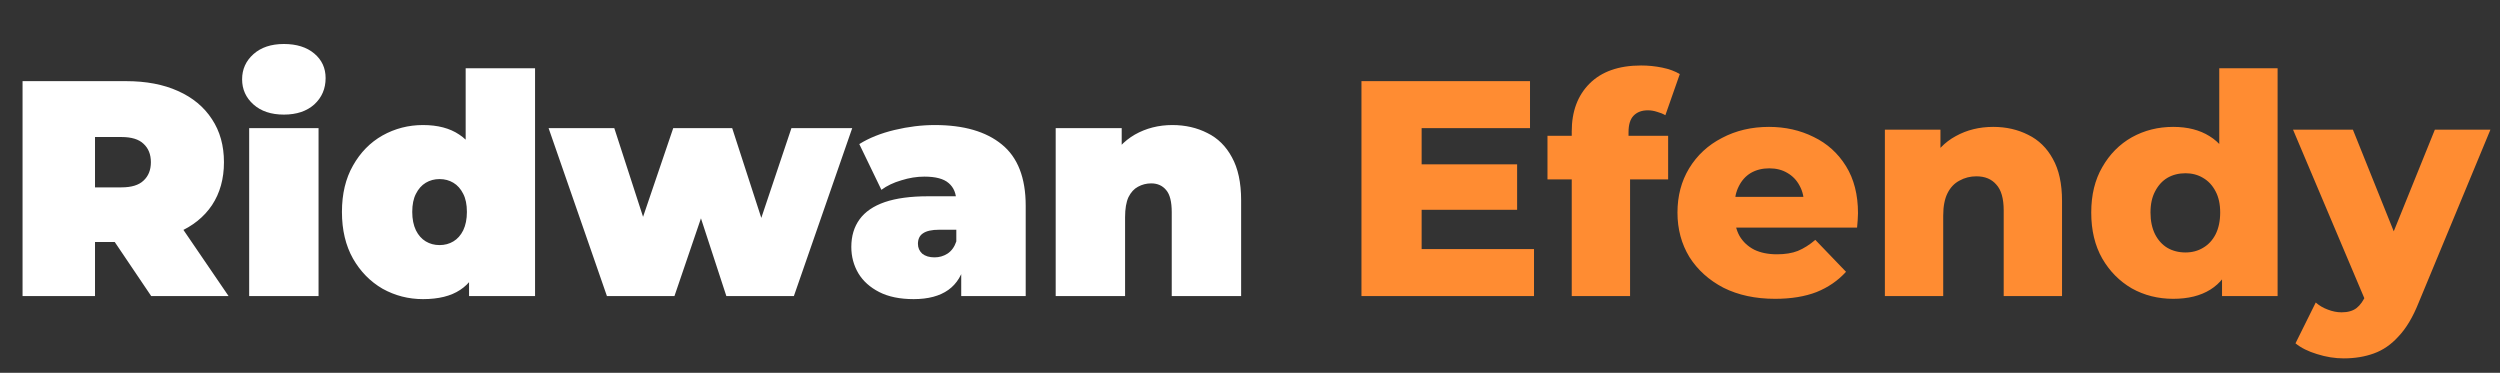 <svg width="228" height="34" viewBox="0 0 228 34" fill="none" xmlns="http://www.w3.org/2000/svg">
<rect x="0" y="0" width="228" height="34" fill="#333333" stroke="none"/>
<path d="M2.057 27V7.4H11.493C13.322 7.4 14.9 7.699 16.225 8.296C17.569 8.893 18.605 9.752 19.333 10.872C20.061 11.973 20.425 13.28 20.425 14.792C20.425 16.304 20.061 17.611 19.333 18.712C18.605 19.795 17.569 20.625 16.225 21.204C14.9 21.783 13.322 22.072 11.493 22.072H5.725L8.665 19.356V27H2.057ZM13.789 27L8.973 19.86H15.973L20.845 27H13.789ZM8.665 20.084L5.725 17.088H11.073C11.988 17.088 12.66 16.883 13.089 16.472C13.537 16.061 13.761 15.501 13.761 14.792C13.761 14.083 13.537 13.523 13.089 13.112C12.66 12.701 11.988 12.496 11.073 12.496H5.725L8.665 9.5V20.084ZM22.724 27V11.684H29.052V27H22.724ZM25.888 10.452C24.731 10.452 23.807 10.144 23.116 9.528C22.426 8.912 22.08 8.147 22.08 7.232C22.08 6.317 22.426 5.552 23.116 4.936C23.807 4.32 24.731 4.012 25.888 4.012C27.046 4.012 27.97 4.301 28.66 4.88C29.351 5.459 29.696 6.205 29.696 7.12C29.696 8.091 29.351 8.893 28.66 9.528C27.97 10.144 27.046 10.452 25.888 10.452ZM38.577 27.28C37.252 27.28 36.02 26.963 34.881 26.328C33.761 25.675 32.865 24.76 32.193 23.584C31.521 22.389 31.185 20.971 31.185 19.328C31.185 17.685 31.521 16.276 32.193 15.1C32.865 13.905 33.761 12.991 34.881 12.356C36.02 11.721 37.252 11.404 38.577 11.404C39.921 11.404 41.022 11.693 41.881 12.272C42.74 12.832 43.374 13.7 43.785 14.876C44.196 16.033 44.401 17.517 44.401 19.328C44.401 21.157 44.205 22.66 43.813 23.836C43.44 25.012 42.824 25.88 41.965 26.44C41.125 27 39.996 27.28 38.577 27.28ZM40.089 22.352C40.556 22.352 40.976 22.24 41.349 22.016C41.722 21.792 42.021 21.456 42.245 21.008C42.469 20.541 42.581 19.981 42.581 19.328C42.581 18.656 42.469 18.105 42.245 17.676C42.021 17.228 41.722 16.892 41.349 16.668C40.976 16.444 40.556 16.332 40.089 16.332C39.622 16.332 39.202 16.444 38.829 16.668C38.456 16.892 38.157 17.228 37.933 17.676C37.709 18.105 37.597 18.656 37.597 19.328C37.597 19.981 37.709 20.541 37.933 21.008C38.157 21.456 38.456 21.792 38.829 22.016C39.202 22.24 39.622 22.352 40.089 22.352ZM42.777 27V24.928L42.749 19.328L42.469 13.728V6.224H48.797V27H42.777ZM55.351 27L50.031 11.684H56.023L60.055 24.116H57.171L61.399 11.684H66.775L70.807 24.116H68.007L72.179 11.684H77.723L72.403 27H66.243L63.023 17.144H64.871L61.511 27H55.351ZM87.664 27V24.284L87.216 23.556V18.404C87.216 17.657 86.983 17.088 86.516 16.696C86.068 16.304 85.331 16.108 84.304 16.108C83.613 16.108 82.913 16.22 82.204 16.444C81.495 16.649 80.888 16.939 80.384 17.312L78.368 13.14C79.264 12.58 80.337 12.151 81.588 11.852C82.839 11.553 84.061 11.404 85.256 11.404C87.888 11.404 89.923 11.992 91.36 13.168C92.816 14.344 93.544 16.211 93.544 18.768V27H87.664ZM83.324 27.28C82.073 27.28 81.028 27.065 80.188 26.636C79.348 26.207 78.713 25.637 78.284 24.928C77.855 24.2 77.64 23.397 77.64 22.52C77.64 21.531 77.892 20.691 78.396 20C78.9 19.309 79.665 18.787 80.692 18.432C81.737 18.077 83.053 17.9 84.64 17.9H87.832V20.952H85.648C84.976 20.952 84.481 21.064 84.164 21.288C83.865 21.493 83.716 21.811 83.716 22.24C83.716 22.595 83.847 22.893 84.108 23.136C84.388 23.36 84.761 23.472 85.228 23.472C85.657 23.472 86.049 23.36 86.404 23.136C86.777 22.893 87.048 22.52 87.216 22.016L88.028 23.892C87.785 25.031 87.272 25.88 86.488 26.44C85.704 27 84.649 27.28 83.324 27.28ZM106.919 11.404C108.095 11.404 109.159 11.647 110.111 12.132C111.063 12.599 111.81 13.336 112.351 14.344C112.911 15.352 113.191 16.659 113.191 18.264V27H106.863V19.356C106.863 18.404 106.695 17.732 106.359 17.34C106.023 16.929 105.566 16.724 104.987 16.724C104.558 16.724 104.156 16.827 103.783 17.032C103.428 17.219 103.139 17.536 102.915 17.984C102.71 18.432 102.607 19.039 102.607 19.804V27H96.279V11.684H102.299V16.164L101.095 14.876C101.692 13.719 102.495 12.851 103.503 12.272C104.53 11.693 105.668 11.404 106.919 11.404Z" fill="white"/>
<path d="M129.261 14.988H138.361V19.132H129.261V14.988ZM129.653 22.716H139.901V27H124.165V7.4H139.537V11.684H129.653V22.716ZM143.342 27V11.992C143.342 10.163 143.883 8.707 144.966 7.624C146.067 6.523 147.635 5.972 149.67 5.972C150.323 5.972 150.967 6.037 151.602 6.168C152.236 6.299 152.768 6.495 153.198 6.756L151.882 10.508C151.658 10.377 151.406 10.275 151.126 10.2C150.846 10.107 150.566 10.06 150.286 10.06C149.726 10.06 149.287 10.228 148.97 10.564C148.671 10.881 148.522 11.376 148.522 12.048V13.14L148.662 15.352V27H143.342ZM141.13 16.36V12.384H152.134V16.36H141.13ZM161.889 27.252C160.097 27.252 158.529 26.916 157.185 26.244C155.859 25.553 154.823 24.62 154.077 23.444C153.349 22.249 152.985 20.896 152.985 19.384C152.985 17.872 153.339 16.528 154.049 15.352C154.777 14.157 155.775 13.233 157.045 12.58C158.314 11.908 159.742 11.572 161.329 11.572C162.822 11.572 164.185 11.88 165.417 12.496C166.649 13.093 167.629 13.98 168.357 15.156C169.085 16.332 169.449 17.76 169.449 19.44C169.449 19.627 169.439 19.841 169.421 20.084C169.402 20.327 169.383 20.551 169.365 20.756H157.353V17.956H166.537L164.521 18.74C164.539 18.049 164.409 17.452 164.129 16.948C163.867 16.444 163.494 16.052 163.009 15.772C162.542 15.492 161.991 15.352 161.357 15.352C160.722 15.352 160.162 15.492 159.677 15.772C159.21 16.052 158.846 16.453 158.585 16.976C158.323 17.48 158.193 18.077 158.193 18.768V19.58C158.193 20.327 158.342 20.971 158.641 21.512C158.958 22.053 159.406 22.473 159.985 22.772C160.563 23.052 161.254 23.192 162.057 23.192C162.803 23.192 163.438 23.089 163.961 22.884C164.502 22.66 165.034 22.324 165.557 21.876L168.357 24.788C167.629 25.591 166.733 26.207 165.669 26.636C164.605 27.047 163.345 27.252 161.889 27.252ZM181.785 11.572C182.961 11.572 184.025 11.815 184.977 12.3C185.929 12.767 186.676 13.495 187.217 14.484C187.777 15.473 188.057 16.752 188.057 18.32V27H182.737V19.188C182.737 18.105 182.513 17.321 182.065 16.836C181.636 16.332 181.029 16.08 180.245 16.08C179.685 16.08 179.172 16.211 178.705 16.472C178.239 16.715 177.875 17.097 177.613 17.62C177.352 18.143 177.221 18.824 177.221 19.664V27H171.901V11.824H176.969V16.136L175.989 14.876C176.568 13.775 177.361 12.953 178.369 12.412C179.377 11.852 180.516 11.572 181.785 11.572ZM198.197 27.252C196.816 27.252 195.556 26.935 194.417 26.3C193.297 25.647 192.401 24.741 191.729 23.584C191.057 22.408 190.721 21.008 190.721 19.384C190.721 17.779 191.057 16.397 191.729 15.24C192.401 14.064 193.297 13.159 194.417 12.524C195.556 11.889 196.816 11.572 198.197 11.572C199.504 11.572 200.605 11.852 201.501 12.412C202.416 12.972 203.106 13.831 203.573 14.988C204.04 16.145 204.273 17.611 204.273 19.384C204.273 21.195 204.049 22.679 203.601 23.836C203.153 24.993 202.481 25.852 201.585 26.412C200.689 26.972 199.56 27.252 198.197 27.252ZM199.317 23.024C199.914 23.024 200.446 22.884 200.913 22.604C201.398 22.324 201.781 21.913 202.061 21.372C202.341 20.812 202.481 20.149 202.481 19.384C202.481 18.619 202.341 17.975 202.061 17.452C201.781 16.911 201.398 16.5 200.913 16.22C200.446 15.94 199.914 15.8 199.317 15.8C198.701 15.8 198.15 15.94 197.665 16.22C197.198 16.5 196.825 16.911 196.545 17.452C196.265 17.975 196.125 18.619 196.125 19.384C196.125 20.149 196.265 20.812 196.545 21.372C196.825 21.913 197.198 22.324 197.665 22.604C198.15 22.884 198.701 23.024 199.317 23.024ZM202.649 27V24.396L202.677 19.384L202.397 14.372V6.224H207.717V27H202.649ZM213.744 32.684C212.941 32.684 212.129 32.553 211.308 32.292C210.505 32.049 209.852 31.723 209.348 31.312L211.196 27.588C211.513 27.868 211.877 28.083 212.288 28.232C212.717 28.4 213.137 28.484 213.548 28.484C214.126 28.484 214.584 28.353 214.92 28.092C215.256 27.831 215.545 27.42 215.788 26.86L216.488 25.096L216.908 24.564L222.06 11.824H227.128L220.576 27.616C220.053 28.923 219.446 29.94 218.756 30.668C218.084 31.415 217.328 31.937 216.488 32.236C215.666 32.535 214.752 32.684 213.744 32.684ZM215.816 27.644L209.124 11.824H214.584L219.512 24.088L215.816 27.644Z" fill="#FF8C32"/>
</svg>
